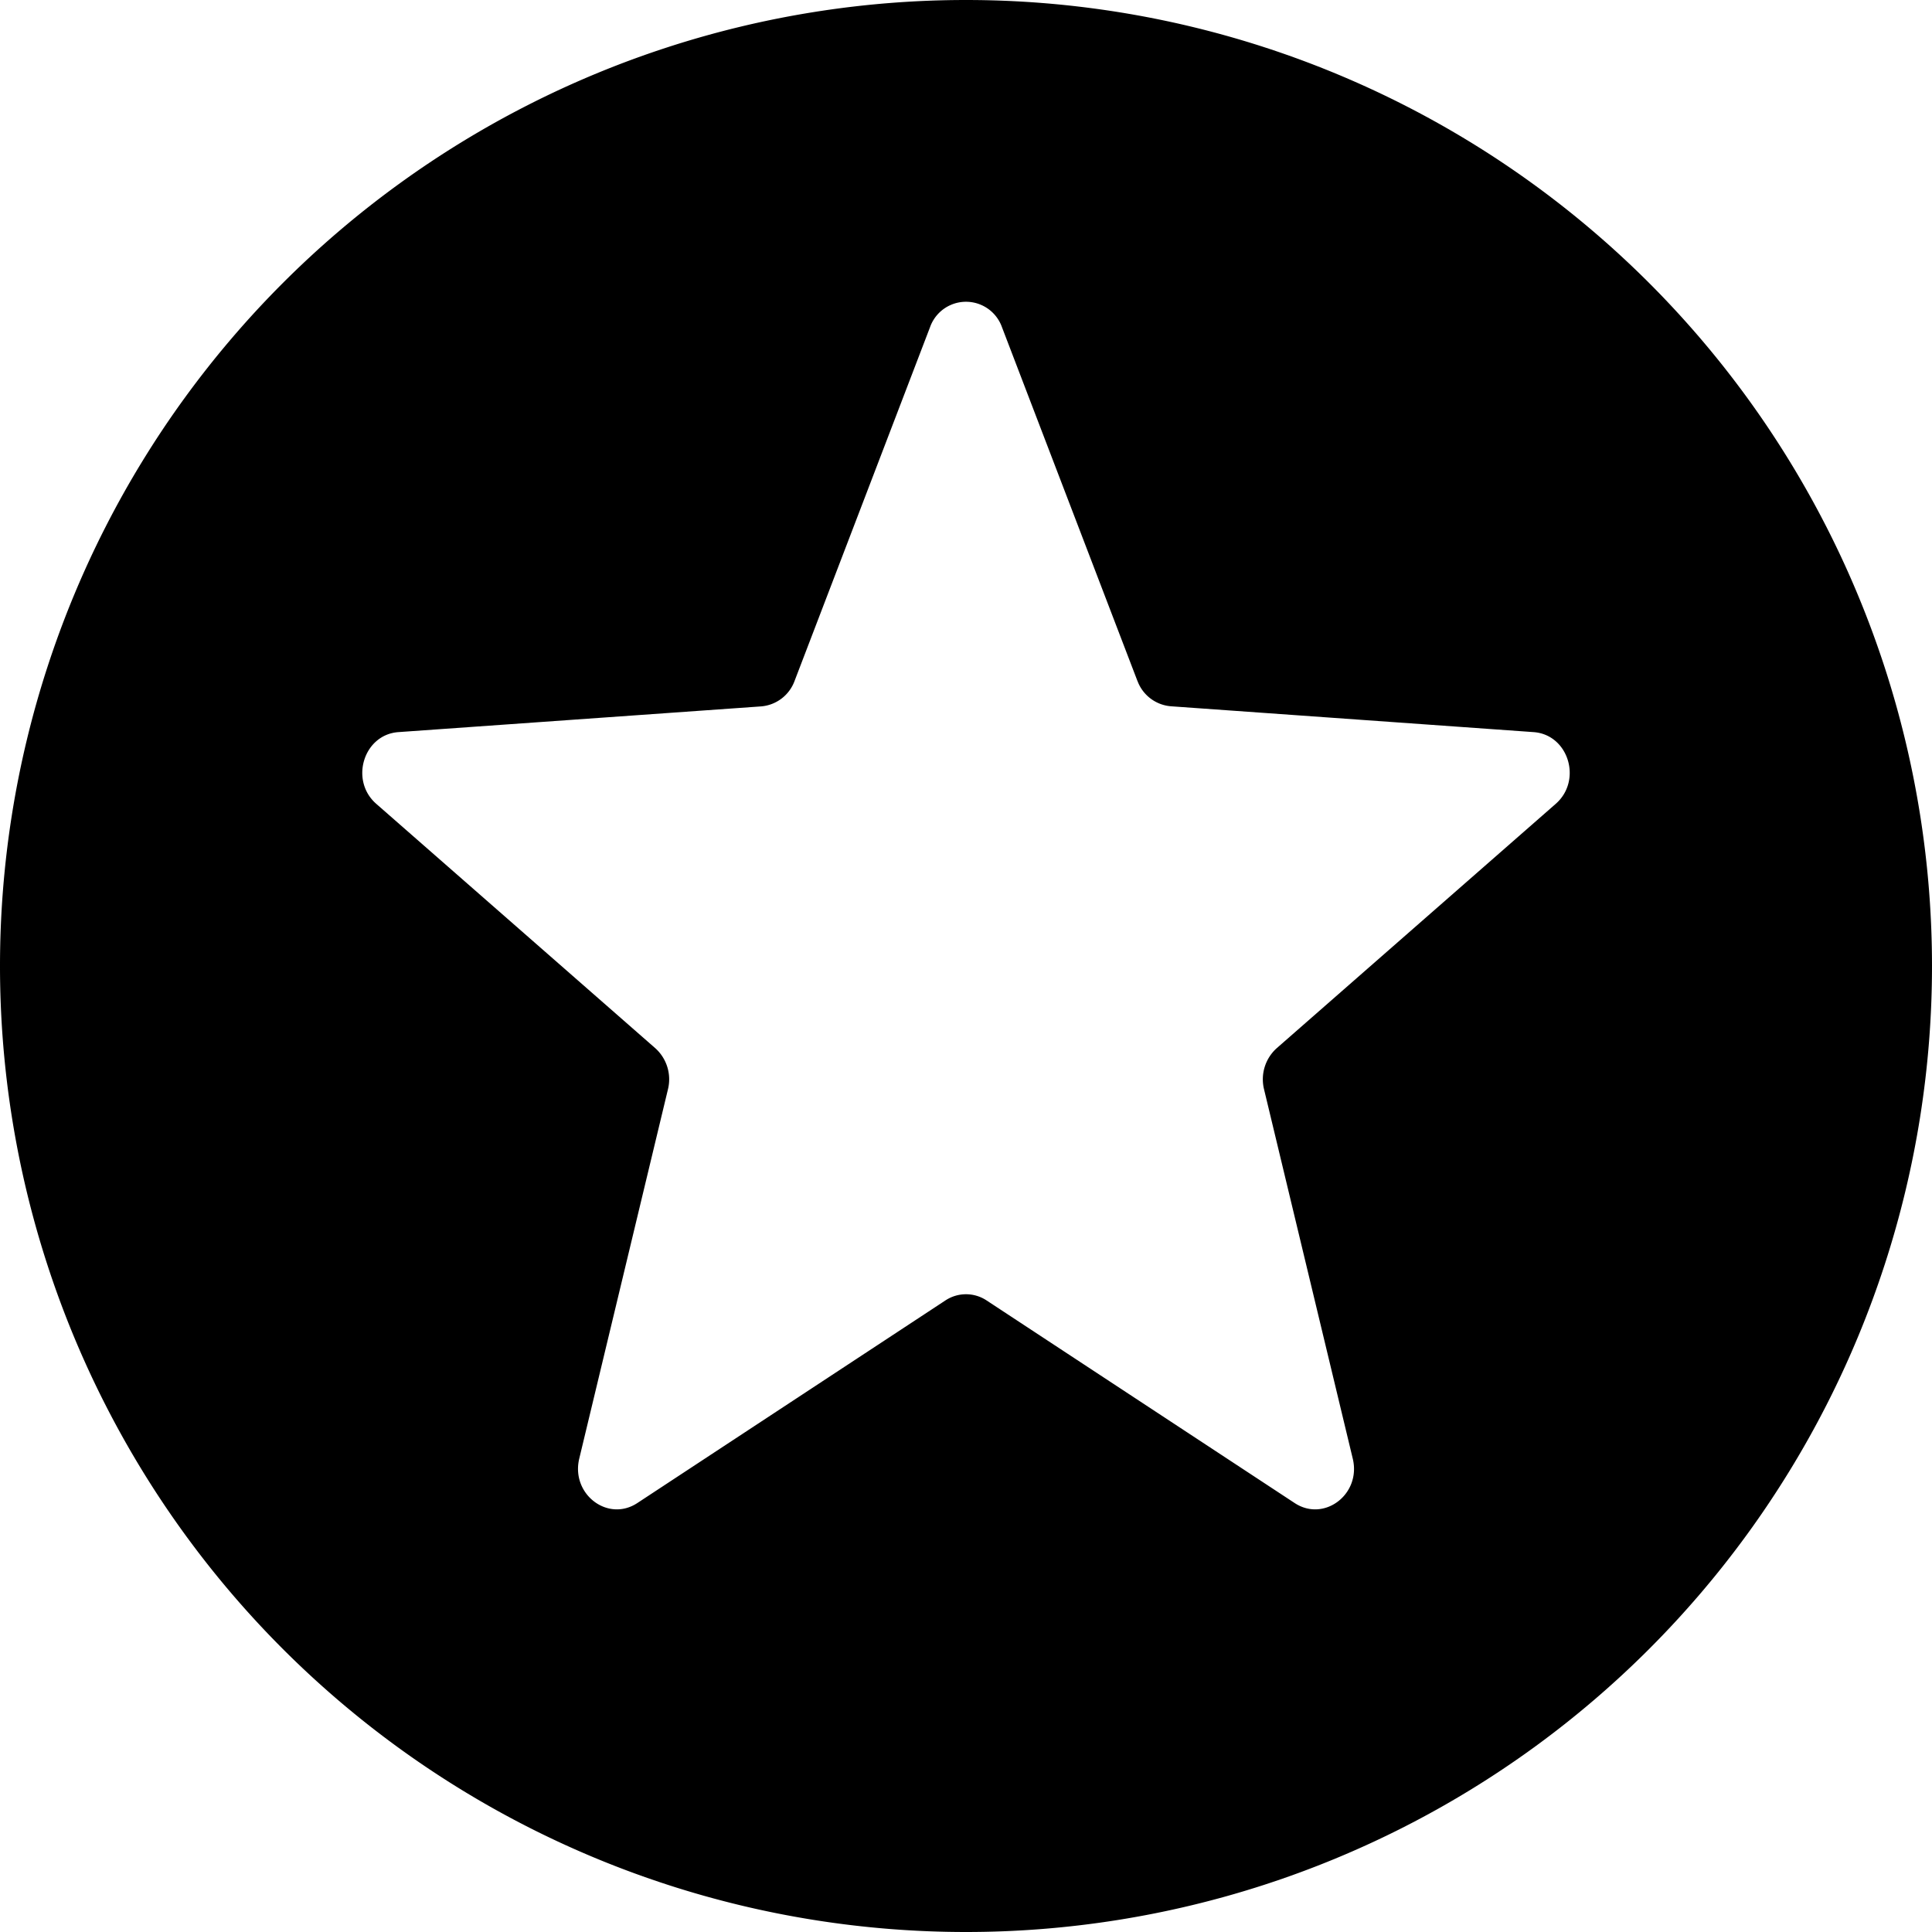 <svg width="16" height="16" xmlns="http://www.w3.org/2000/svg"><path fill-rule="evenodd" clip-rule="evenodd" d="M8 16A8 8 0 1 0 8 0a8 8 0 0 0 0 16ZM9.42 5.64 8.298 2.71a.316.316 0 0 0-.596 0L6.58 5.64a.323.323 0 0 1-.276.21L3.3 6.063c-.289.02-.406.4-.184.594l2.31 2.023a.346.346 0 0 1 .106.34l-.735 3.06c-.07.294.237.529.482.367l2.55-1.677a.309.309 0 0 1 .342 0l2.55 1.677c.245.162.553-.073.482-.367l-.735-3.06a.346.346 0 0 1 .106-.34l2.31-2.023c.222-.195.105-.574-.184-.594l-3.004-.214a.323.323 0 0 1-.276-.21Z"/></svg>